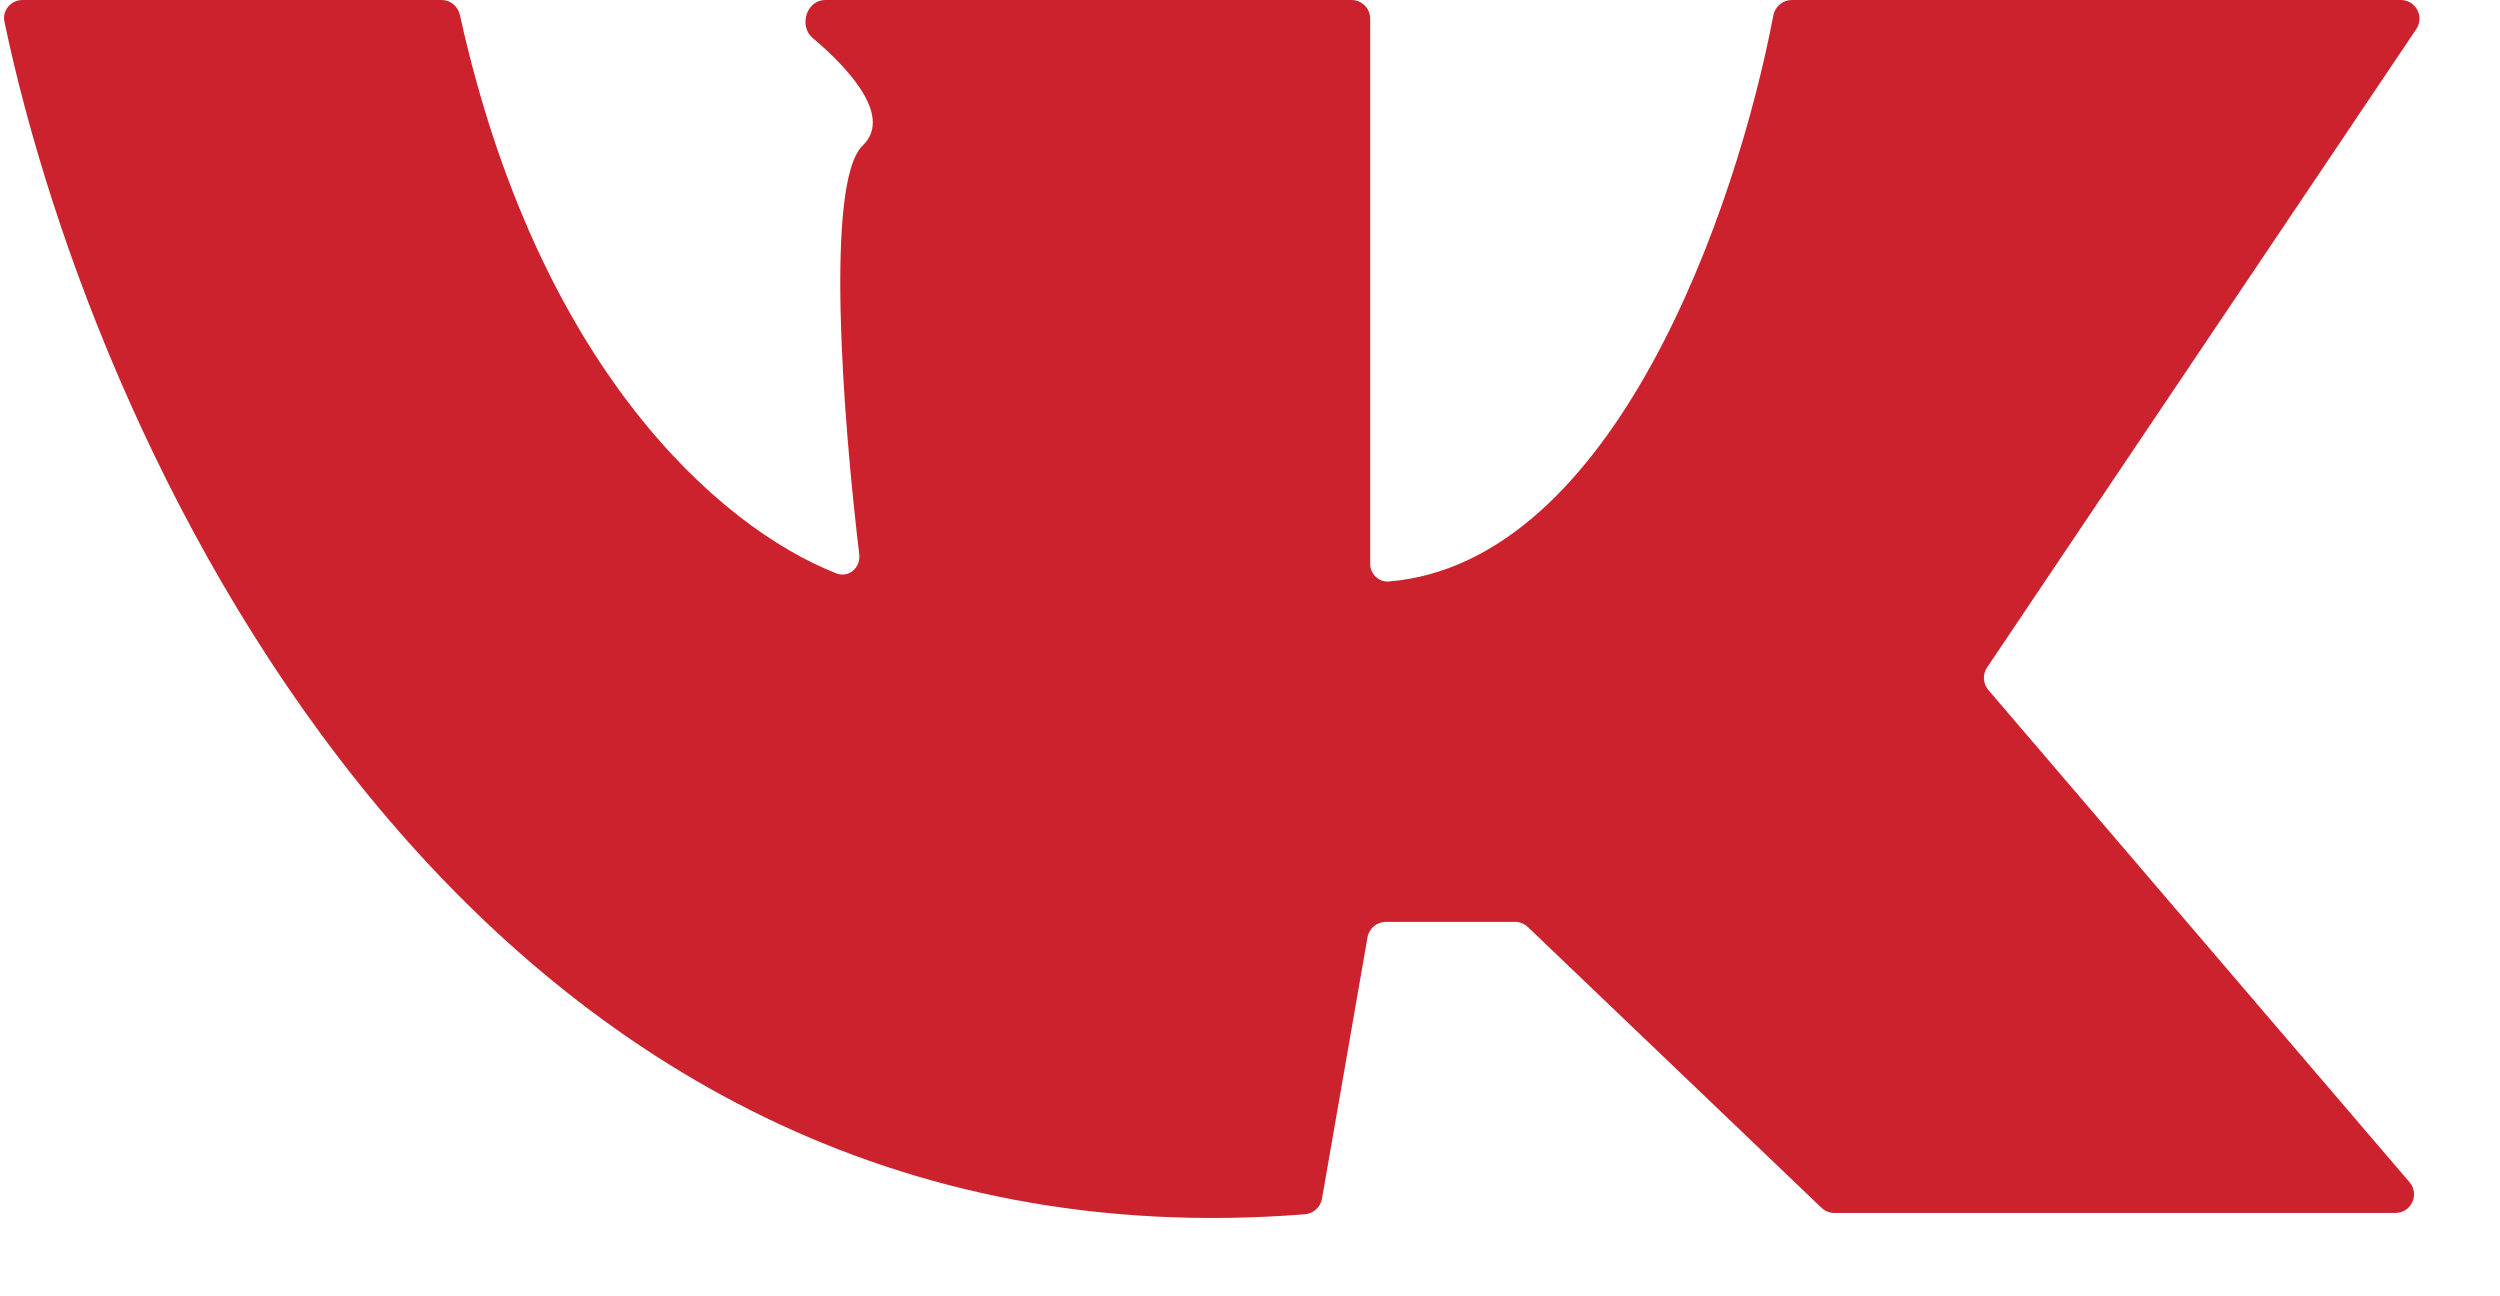 <svg width="27" height="14" viewBox="0 0 27 14" fill="none" xmlns="http://www.w3.org/2000/svg">
<path d="M14.094 13.114C5.146 13.822 1.045 4.989 0.048 0.236C0.022 0.112 0.118 0 0.244 0H4.769C4.864 0 4.947 0.068 4.967 0.162C5.802 3.943 7.746 5.685 9.031 6.192C9.165 6.245 9.297 6.131 9.28 5.988C9.103 4.513 8.908 1.963 9.317 1.572C9.625 1.277 9.23 0.793 8.777 0.41C8.623 0.28 8.711 0 8.913 0H14.596C14.708 0 14.798 0.09 14.798 0.202V6.087C14.798 6.198 14.889 6.289 15 6.28C17.434 6.078 18.756 2.252 19.152 0.166C19.171 0.07 19.254 0 19.352 0H25.929C26.09 0 26.186 0.18 26.096 0.314L21.46 7.209C21.41 7.284 21.416 7.384 21.475 7.453L26.023 12.768C26.135 12.898 26.042 13.1 25.87 13.1H19.812C19.76 13.1 19.71 13.08 19.672 13.044L16.501 10.012C16.463 9.976 16.413 9.956 16.361 9.956H14.968C14.87 9.956 14.786 10.027 14.769 10.123L14.277 12.948C14.261 13.038 14.184 13.106 14.094 13.114Z" fill="#CC222E"/>
</svg>
